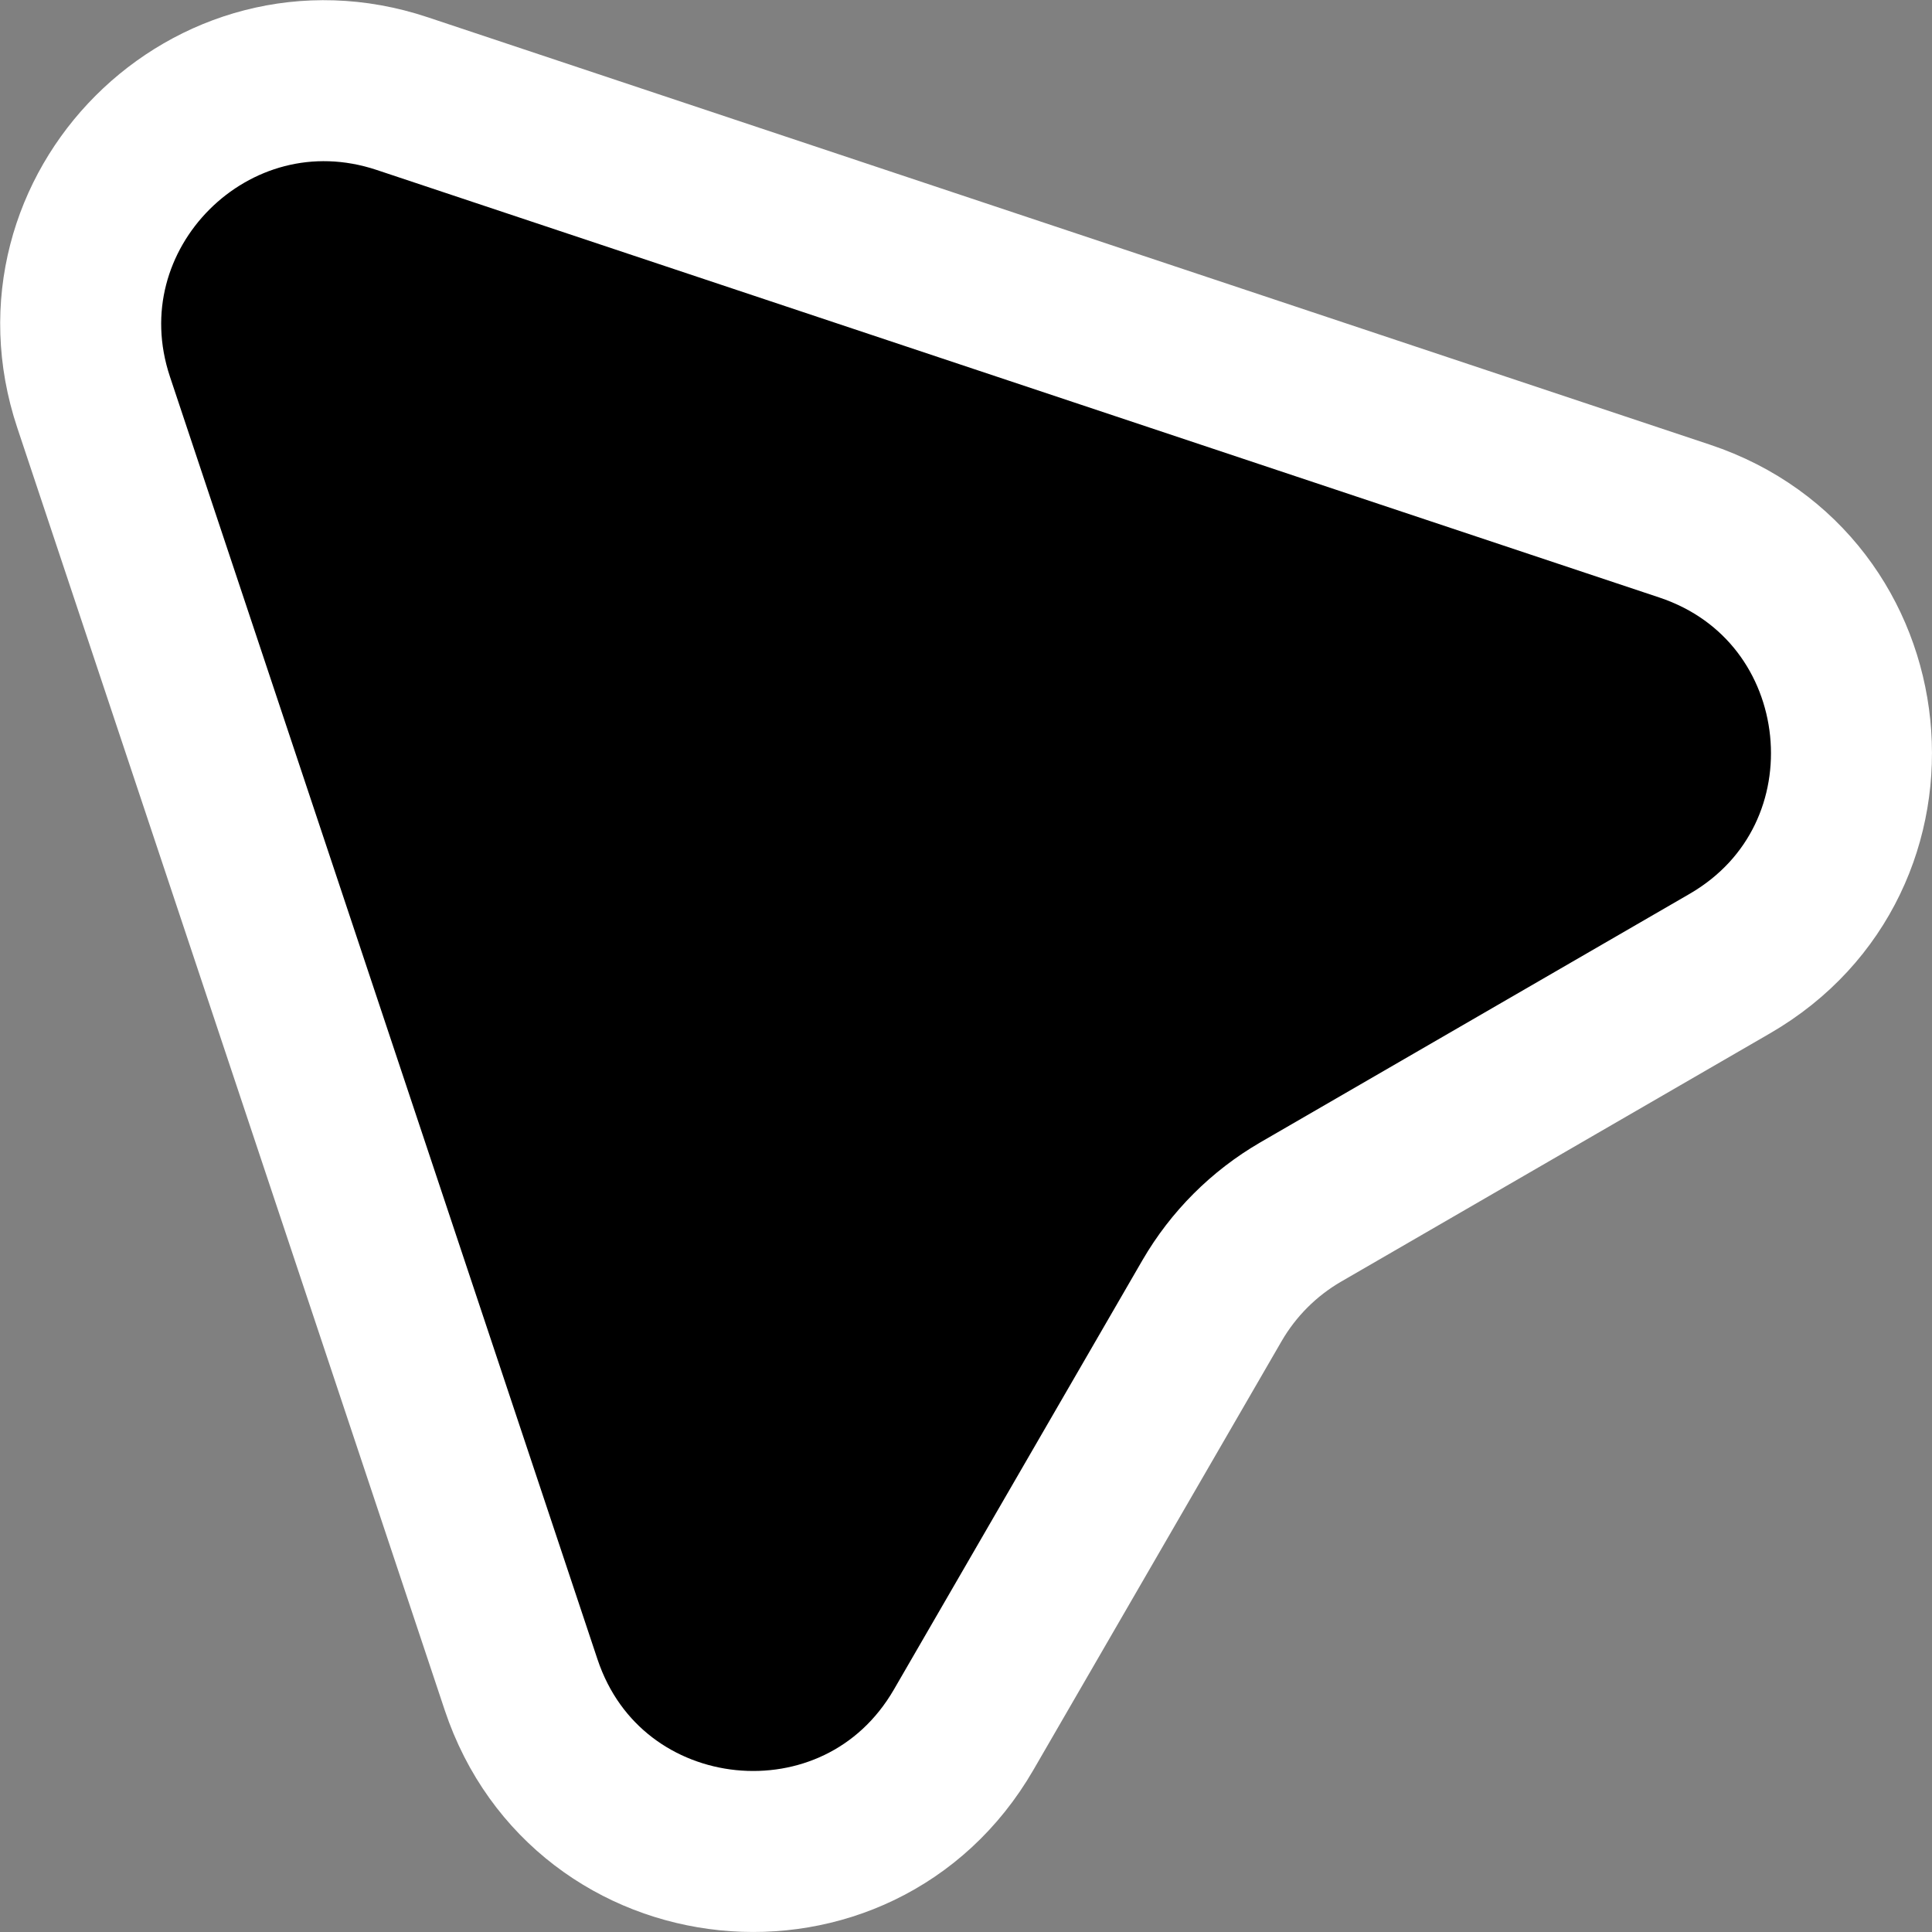 <svg width="24" height="24" viewBox="0 0 24 24" fill="none" xmlns="http://www.w3.org/2000/svg">
<rect x="0" y="0" width="24" height="24" fill="#808080" stroke="none"/>
<path d="M1.163 4.997C0.373 2.627 2.627 0.373 4.997 1.163L20.927 6.473C23.405 7.299 23.747 10.663 21.487 11.971L16.156 15.057C15.7 15.322 15.322 15.7 15.057 16.156L11.971 21.487C10.663 23.747 7.299 23.405 6.473 20.927L1.163 4.997Z" fill="black" stroke="white" stroke-width="2"/>
</svg>
